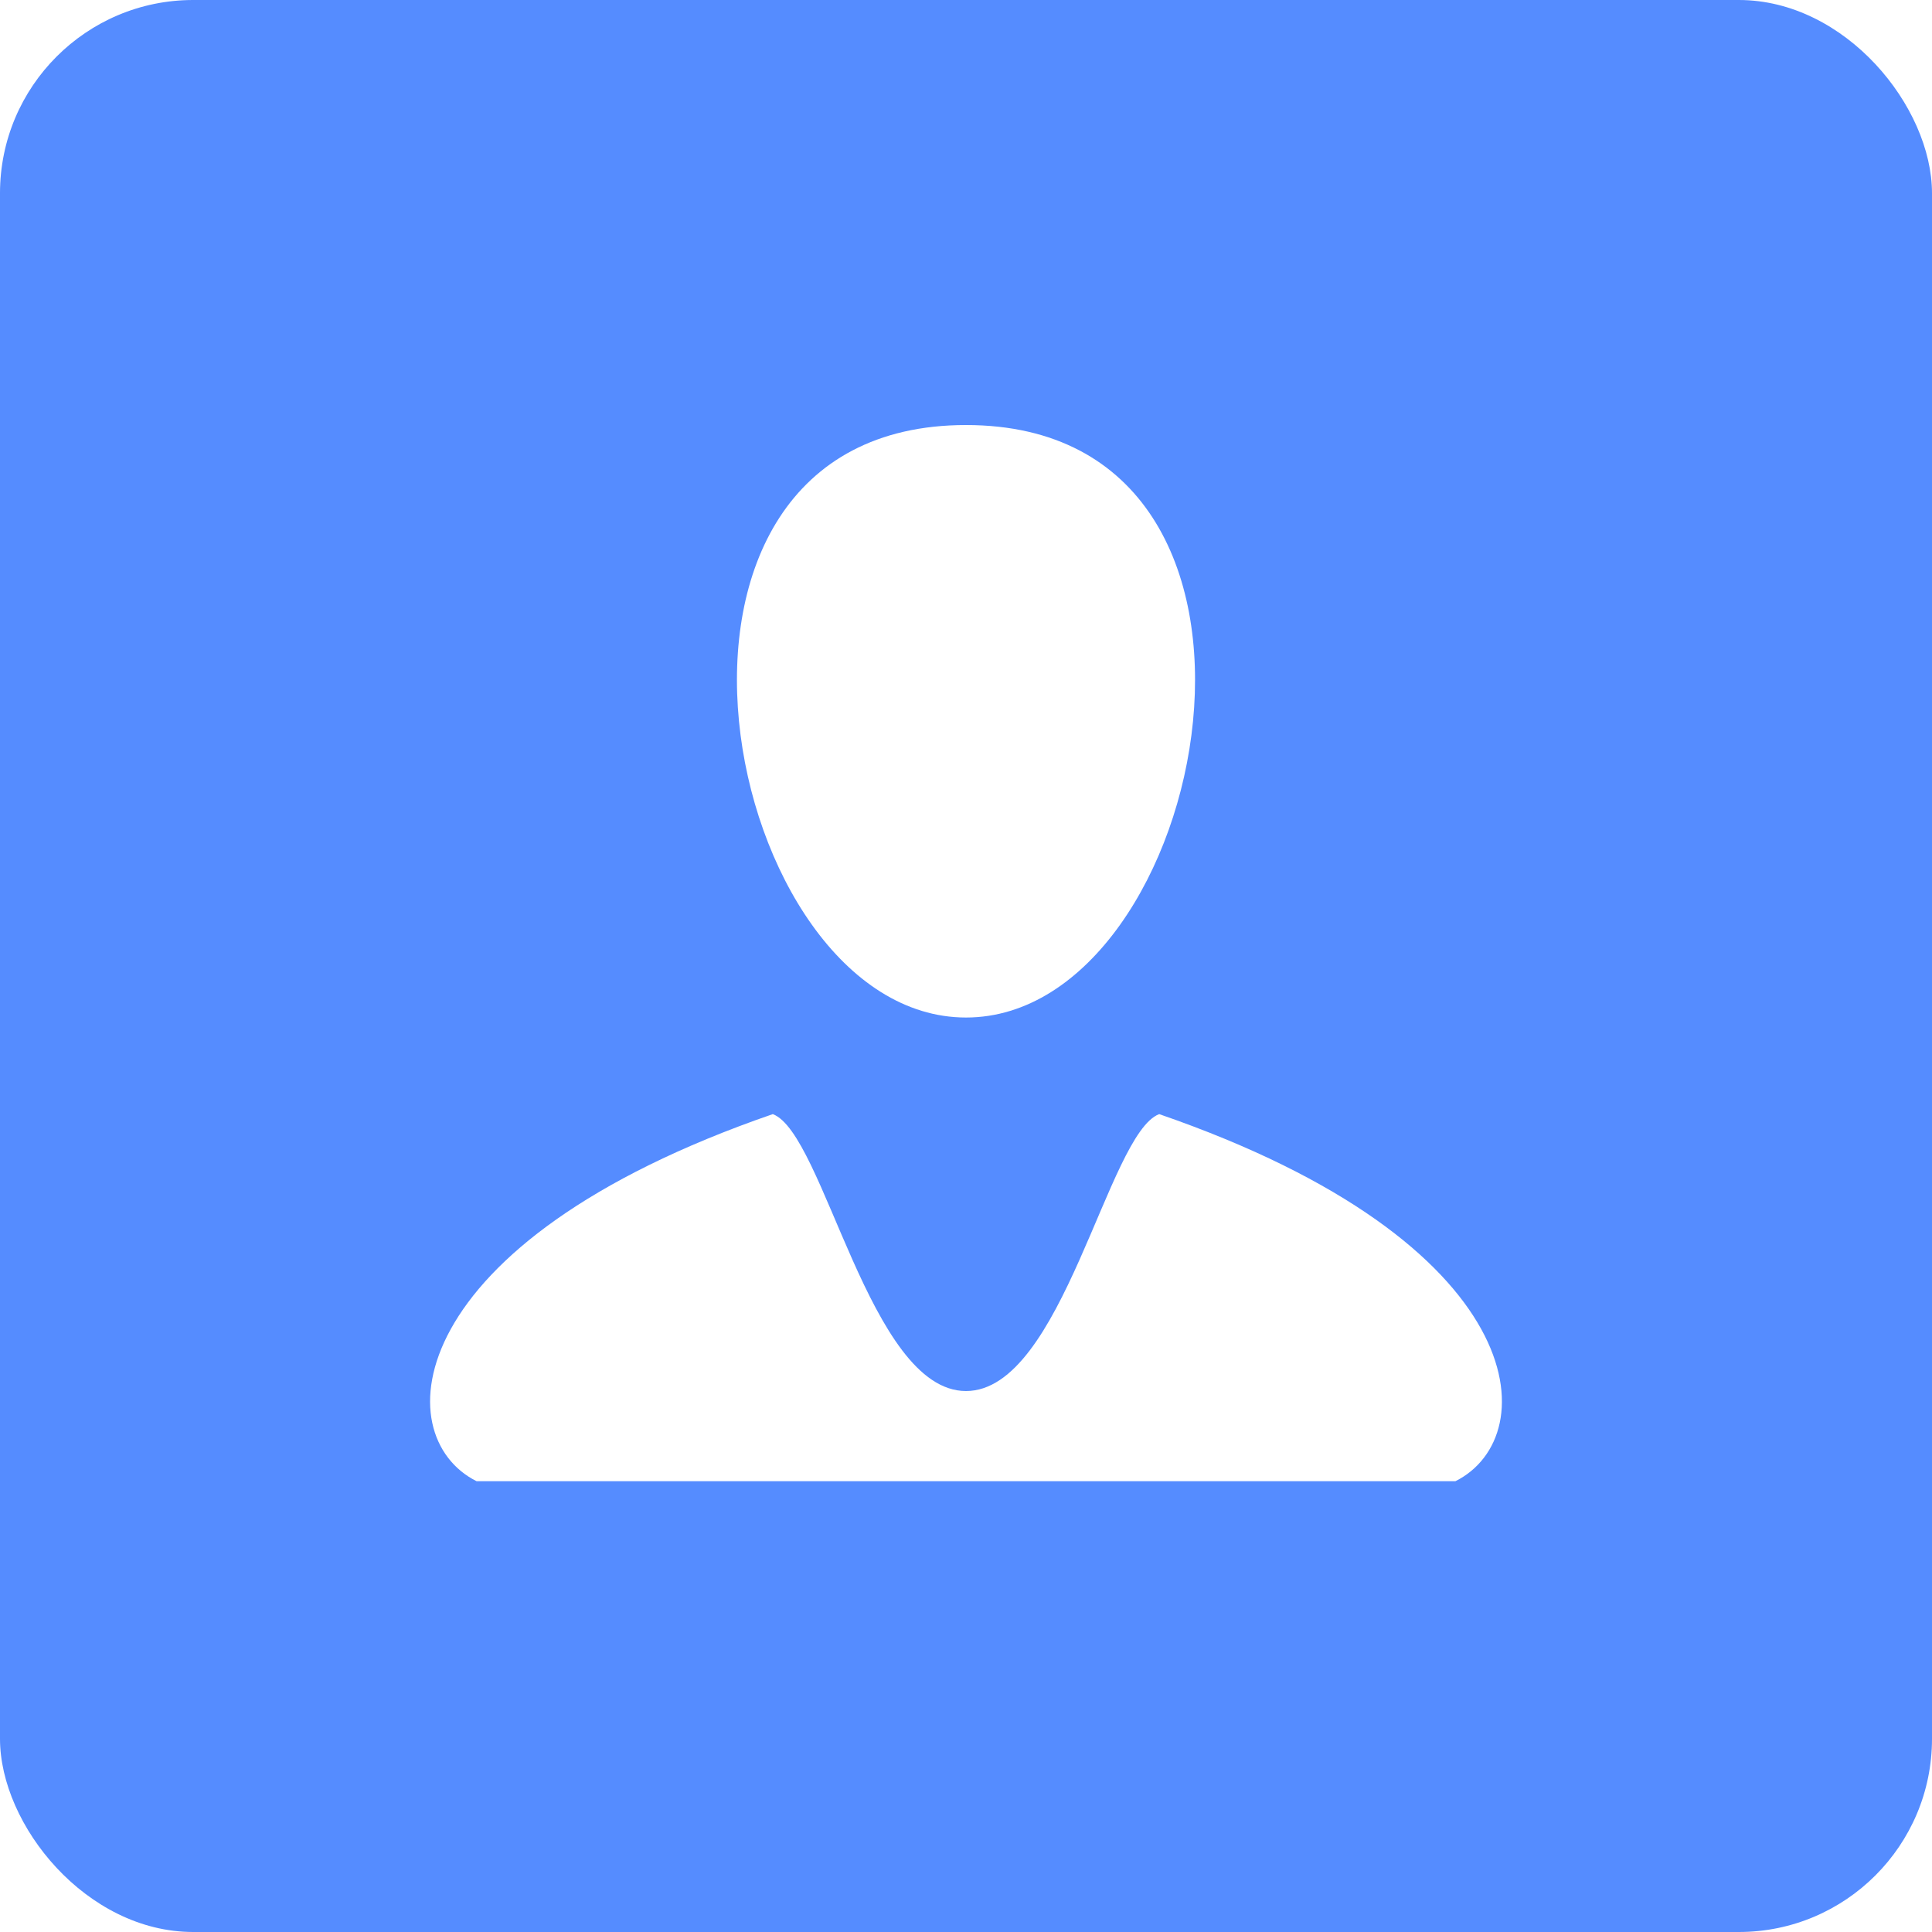 <!--直线一般方程为 A x + B y + C = 0 则以该直线为对称轴，做镜像变换的矩阵为： var a = (Math.pow(B, 2) - Math.pow(A, 2)) / (Math.pow(A, 2) + Math.pow(B, 2)); var b = -2 * A * B / (Math.pow(A, 2) + Math.pow(B, 2)); var c = -2 * A * B / (Math.pow(A, 2) + Math.pow(B, 2)); var d = (Math.pow(A, 2) - Math.pow(B, 2)) / (Math.pow(A, 2) + Math.pow(B, 2)); var e = -2 * A * C / (Math.pow(A, 2) + Math.pow(B, 2)); var f = -2 * B * C / (Math.pow(A, 2) + Math.pow(B, 2));-->
<svg version="1.1" width="300" height="300" viewBox="0 0 300 300" xmlns="http://www.w3.org/2000/svg" xmlns:xlink="http://www.w3.org/1999/xlink">
    <defs>
        <g id="right">
            <path d="M 150,66 c 56,0 38,92 0,92 z" fill="white" stroke="white" stroke-width="0" id="right"/>
            <path d="M 150,216 c 15,0 22,-40 30,-43 c 58,20 60,50 46,57 h -76,0 " fill="white" stroke="white" stroke-width="0"/>
        </g>
    </defs>
    <g>
        <rect x="0" y="0" width="300" height="300" rx="30" ry="30" fill="#558cff"/>
        <!-- <path d="M 150 0 L 150 300" fill="none" stroke="white" stroke-width="1"/> -->
        <use xlink:href="#right" x="0" y="0"/>
        <use xlink:href="#right" x="0" y="0" transform="matrix(-1 -0 -0 1 300 0)"/>
    </g>
</svg>
